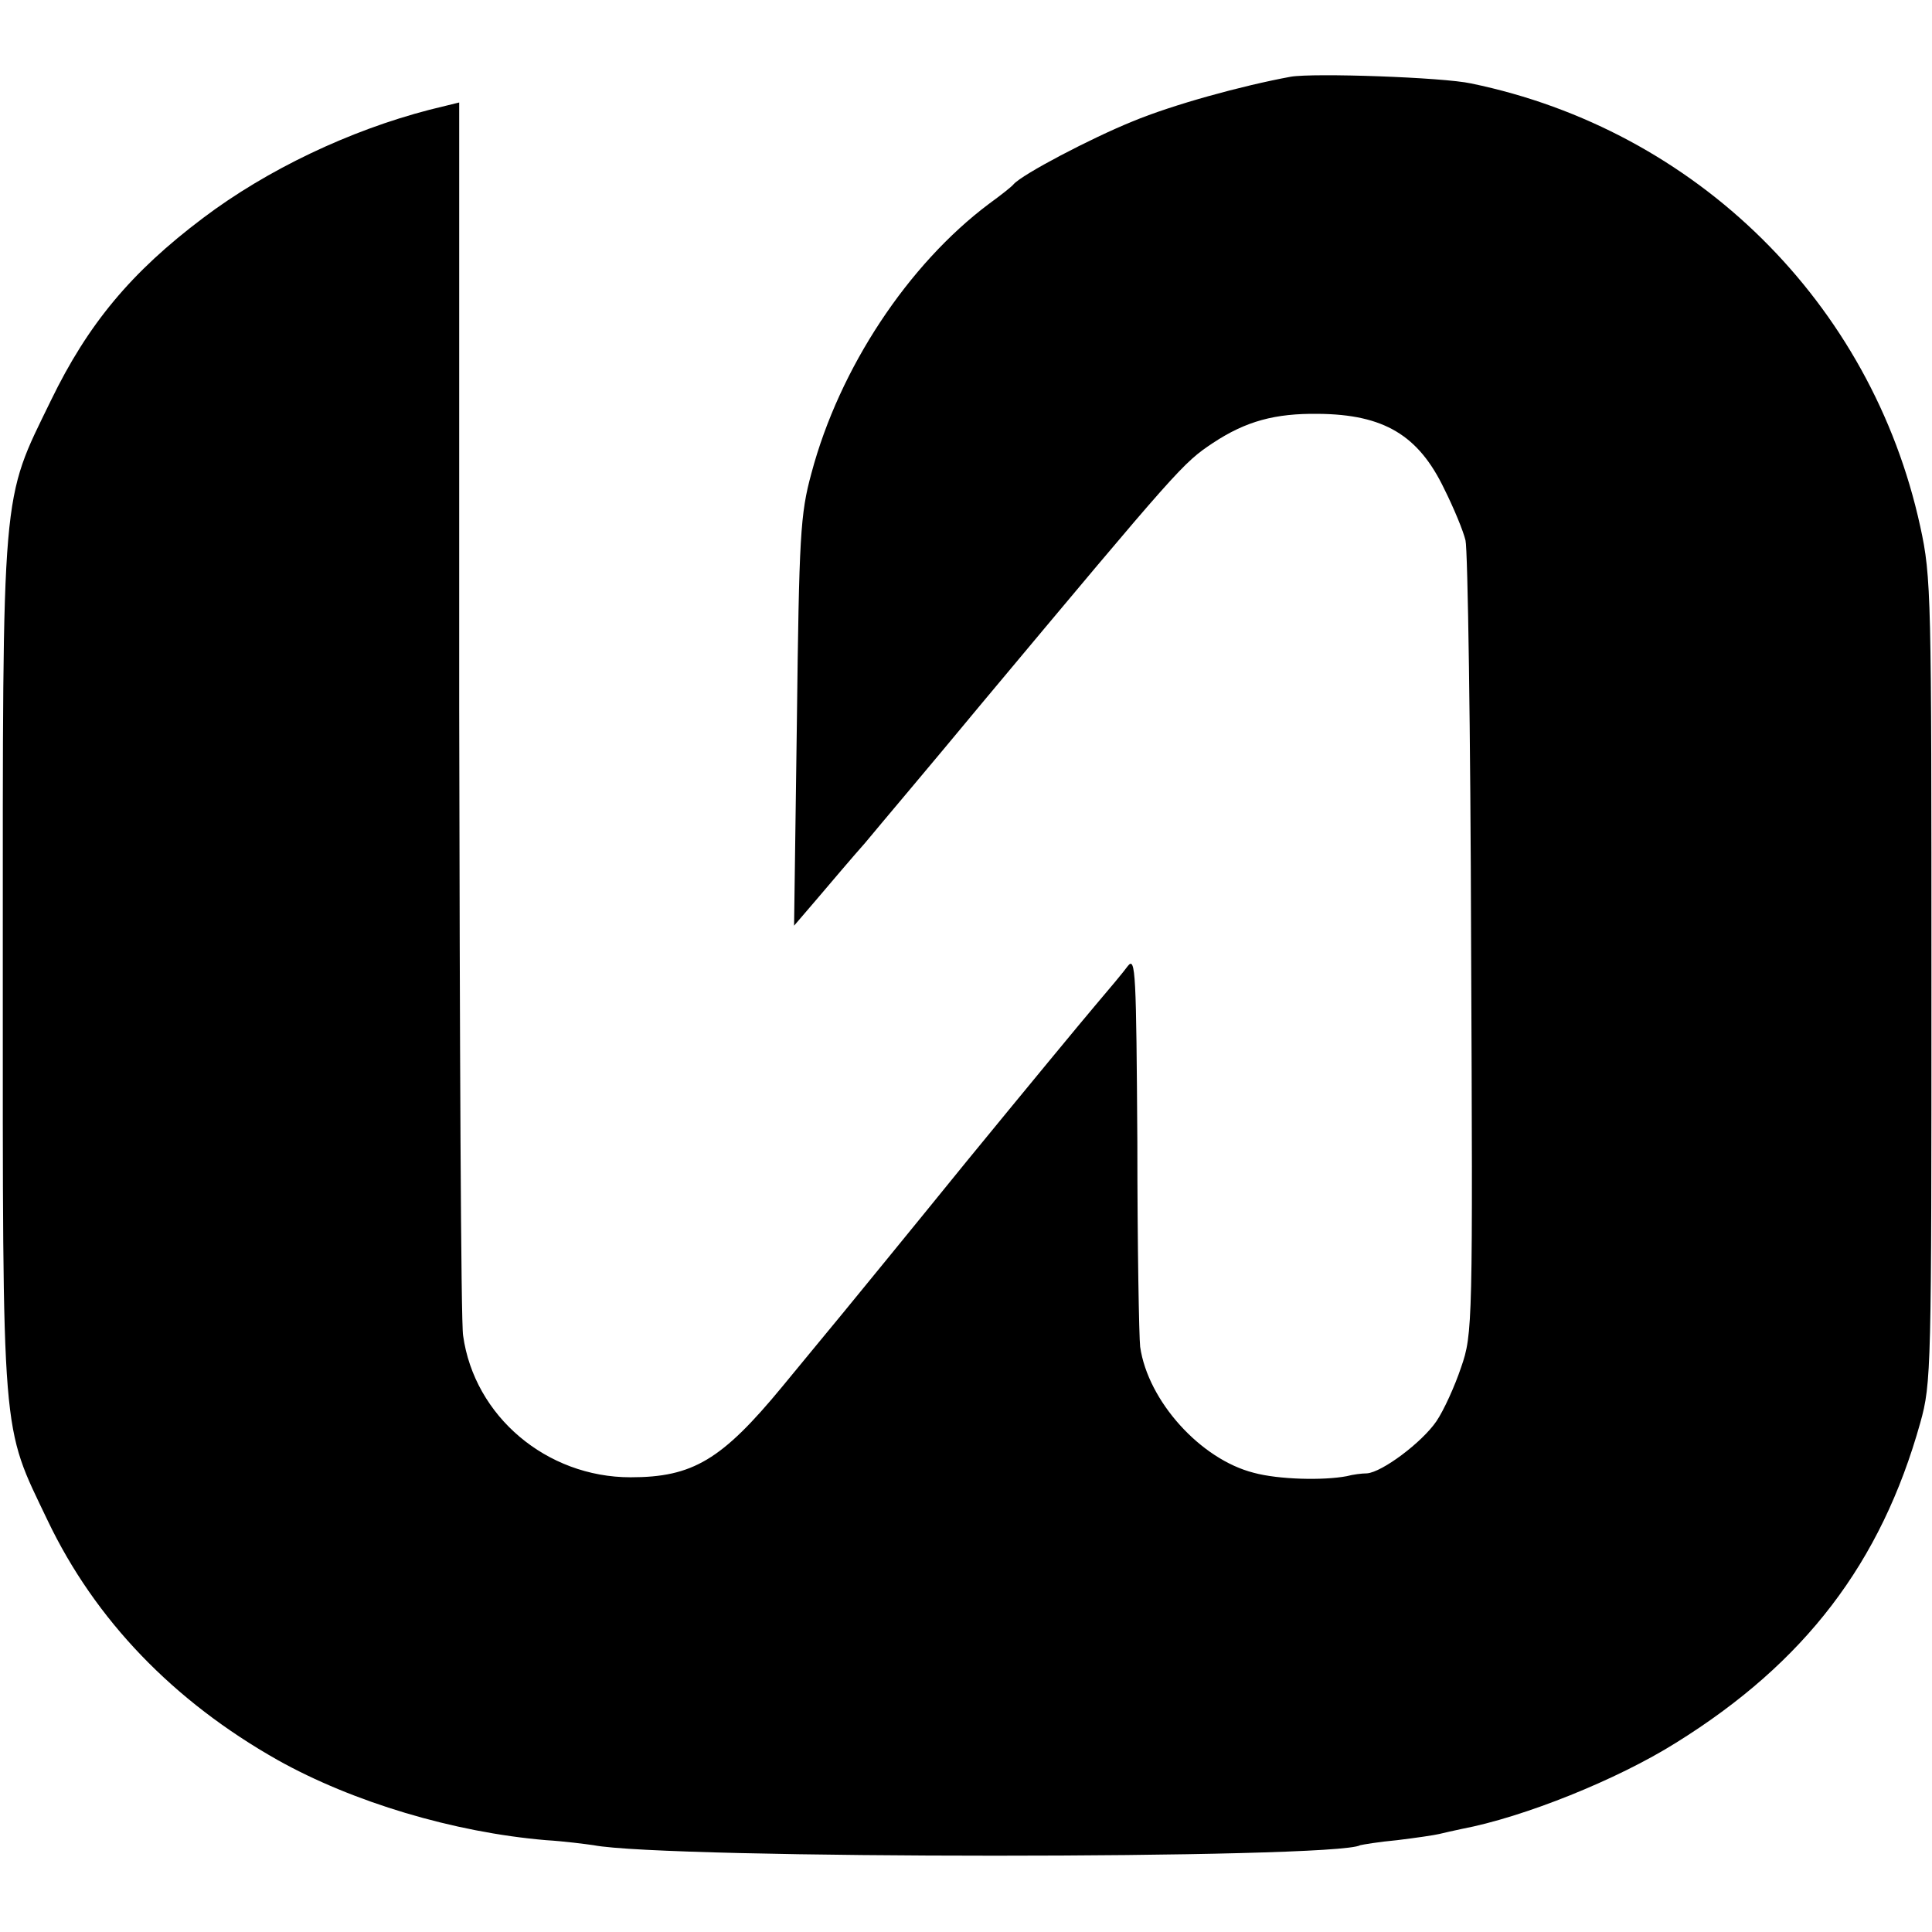 <?xml version="1.0" standalone="no"?>
<!DOCTYPE svg PUBLIC "-//W3C//DTD SVG 20010904//EN"
 "http://www.w3.org/TR/2001/REC-SVG-20010904/DTD/svg10.dtd">
<svg version="1.0" xmlns="http://www.w3.org/2000/svg"
 width="345pt" height="345pt" viewBox="0 0 345 345"
 preserveAspectRatio="xMidYMid meet">
<g transform="translate(0,345) scale(0.1,-0.1)"
fill="#000000" stroke="none">
<path d="M2305 3313 c-87 -16 -211 -50 -283 -80 -74 -30 -196 -94 -212 -112
-3 -4 -22 -19 -44 -35 -144 -108 -267 -293 -317 -481 -20 -73 -22 -112 -26
-444 l-5 -364 42 49 c23 27 61 72 85 99 23 28 118 140 209 250 352 421 358
428 412 464 59 39 111 53 188 52 117 -1 179 -38 225 -134 17 -34 34 -75 38
-92 4 -16 9 -342 10 -723 3 -677 3 -694 -18 -754 -11 -33 -31 -77 -44 -96 -26
-38 -97 -91 -124 -93 -9 0 -25 -2 -36 -5 -42 -8 -122 -6 -166 6 -95 24 -189
128 -203 225 -2 17 -5 181 -5 365 -2 301 -3 333 -17 315 -8 -11 -34 -42 -57
-69 -23 -27 -127 -153 -231 -280 -103 -127 -203 -249 -221 -271 -18 -22 -67
-81 -108 -131 -108 -131 -160 -162 -271 -162 -150 0 -279 109 -299 253 -4 22
-6 526 -7 1121 l0 1081 -53 -13 c-143 -37 -290 -107 -404 -193 -129 -97 -206
-190 -272 -326 -89 -183 -86 -144 -86 -1010 0 -858 -3 -816 80 -990 85 -178
225 -323 411 -428 134 -75 314 -129 479 -143 33 -2 71 -7 85 -9 128 -25 1327
-25 1369 0 4 1 33 6 66 9 33 4 67 9 75 11 8 2 26 6 40 9 111 21 278 88 383
154 230 143 366 321 436 571 20 71 20 97 20 790 0 687 0 720 -20 811 -87 399
-400 708 -802 791 -50 11 -281 19 -322 12z"/>
</g>
</svg>
